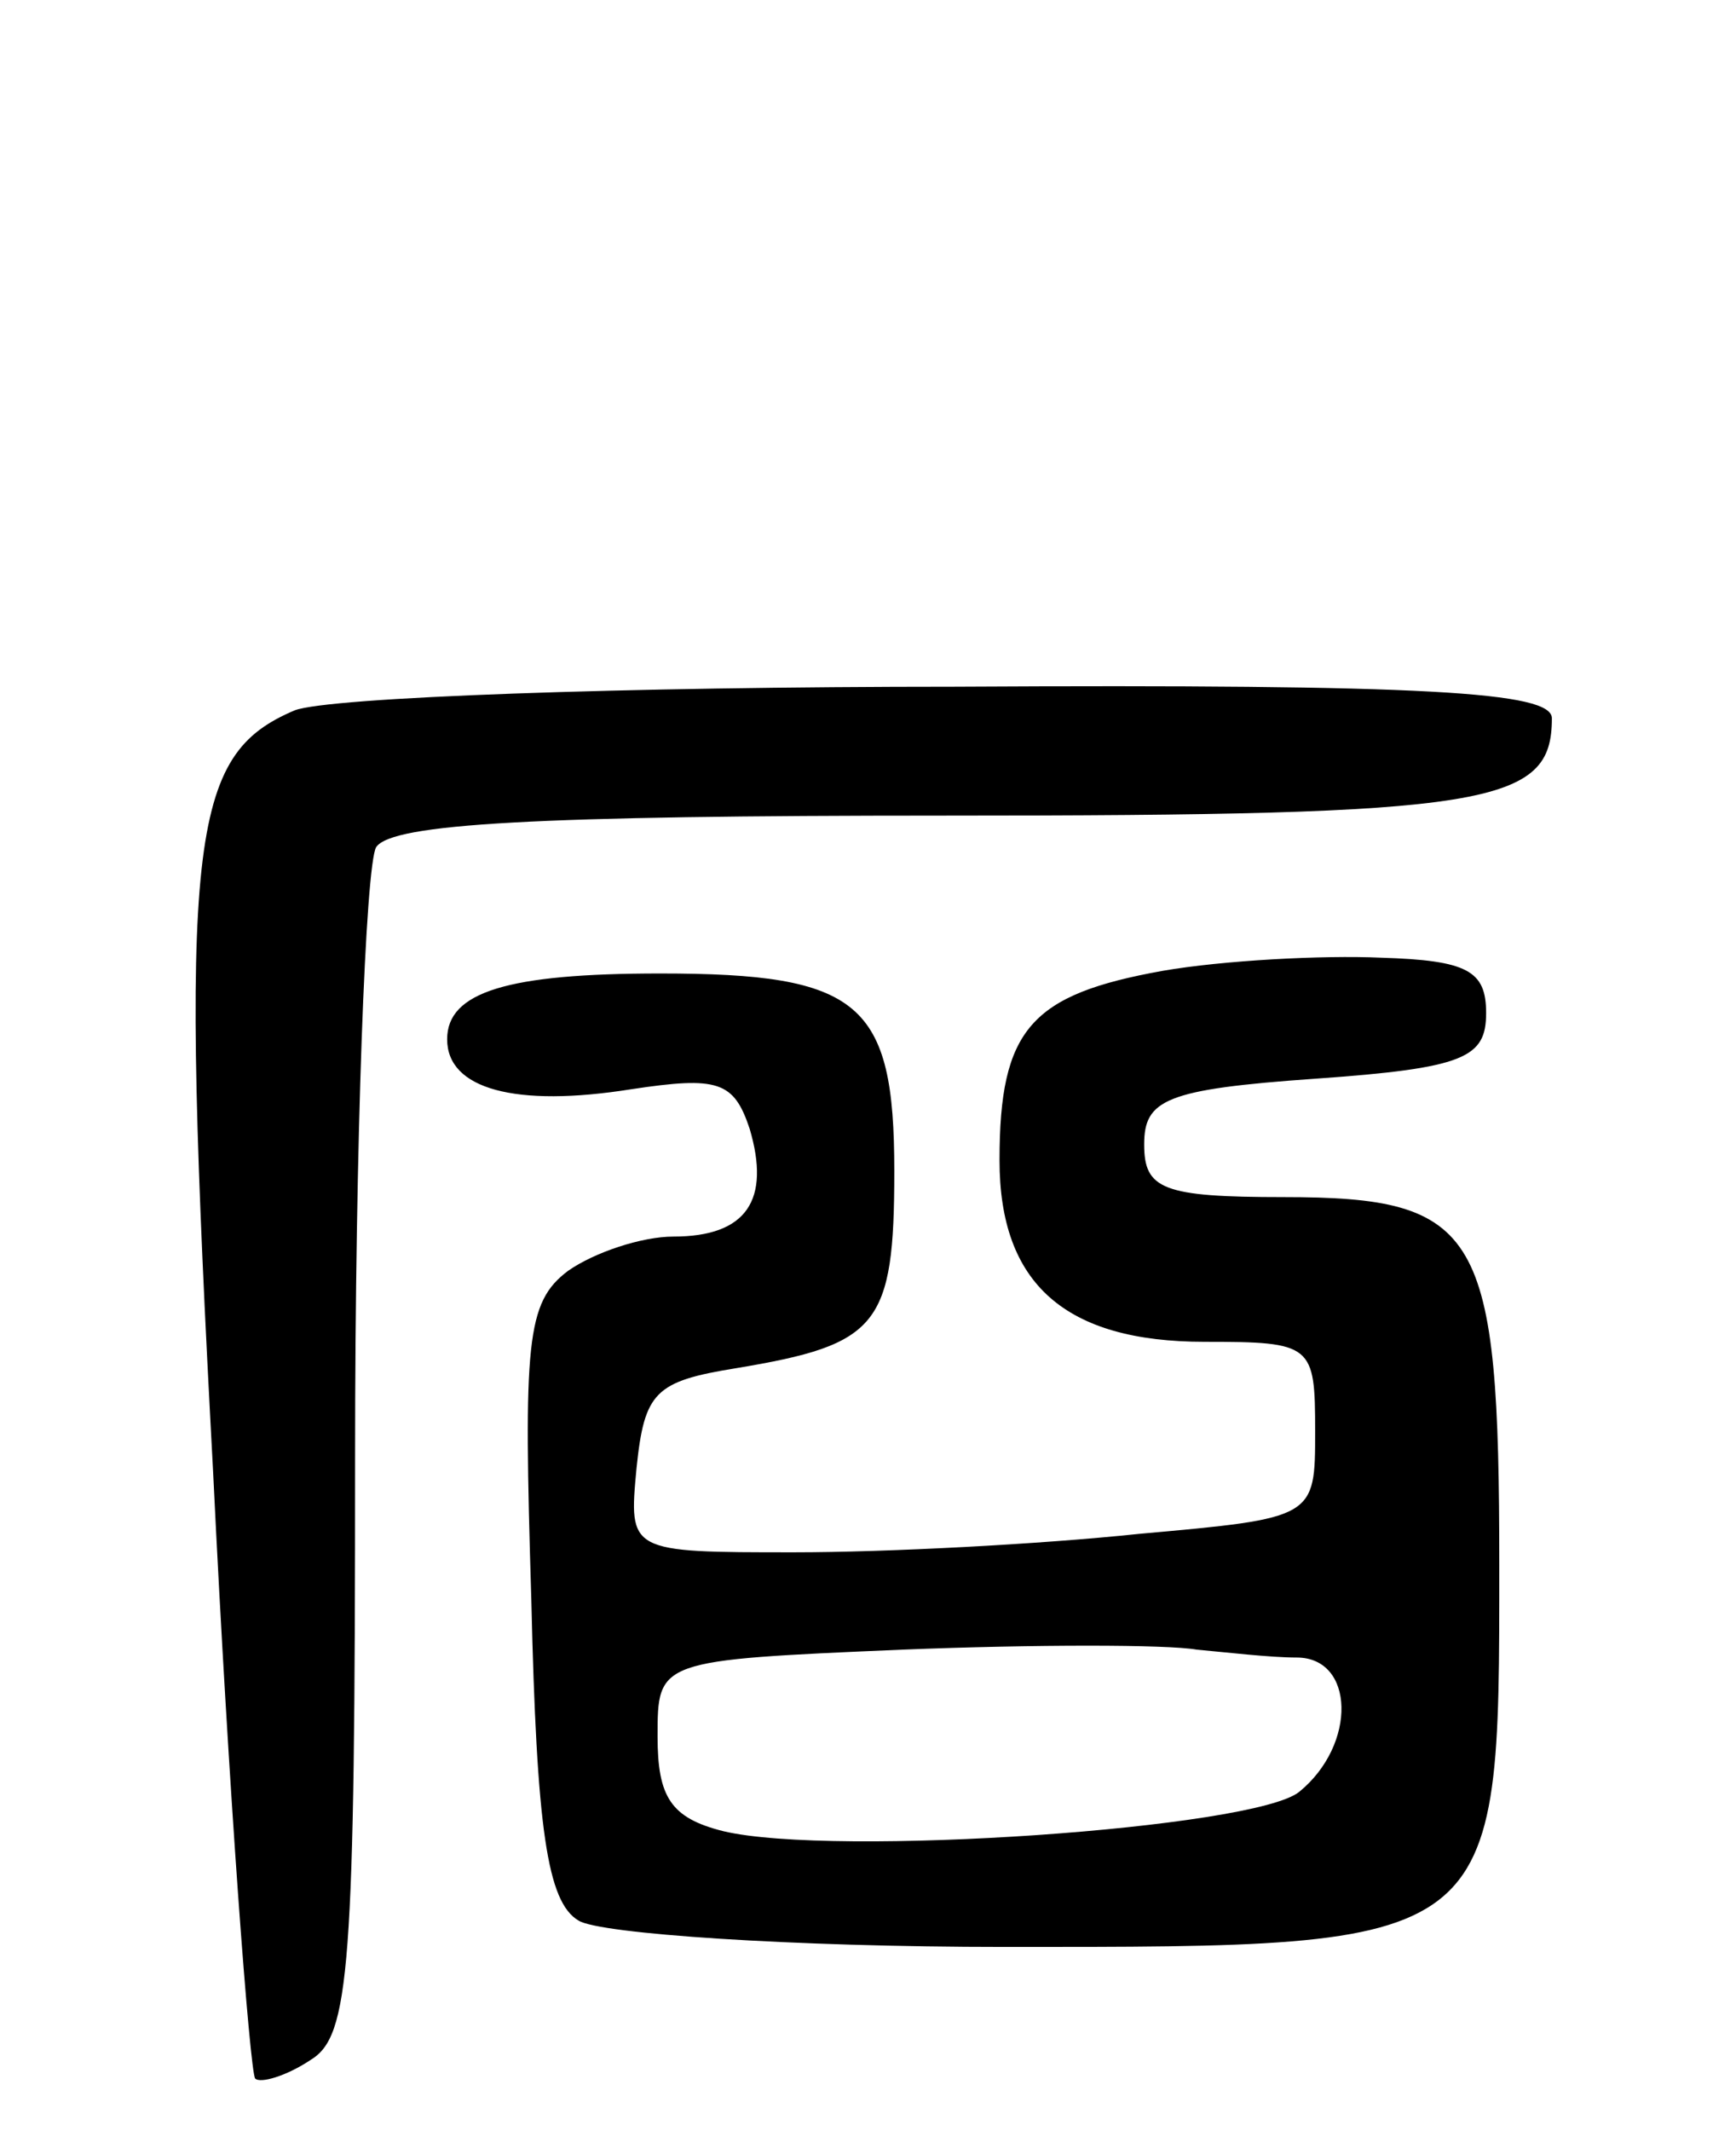 <svg version="1.0" xmlns="http://www.w3.org/2000/svg"
 width="66pt" height="81pt" viewBox="0 0 66 81"
 preserveAspectRatio="xMidYMid meet">
<g transform="translate(0,81) scale(0.1,-0.1)"
fill="#000000" stroke="none">
<path d="M112 540 c-40 -17 -44 -48 -31 -289 6 -124 14 -228 16 -231 2 -2 12
1 21 7 15 9 17 34 17 229 0 121 4 225 8 232 6 9 61 12 216 12 208 0 231 4 231
37 0 10 -47 13 -227 12 -126 0 -238 -4 -251 -9z"/>
<path d="M442 441 c-50 -9 -62 -22 -62 -72 0 -47 25 -69 78 -69 41 0 42 -1 42
-34 0 -33 0 -33 -67 -39 -38 -4 -96 -7 -131 -7 -63 0 -63 0 -60 32 3 29 7 33
38 38 54 9 60 16 60 75 0 64 -13 75 -89 75 -58 0 -81 -7 -81 -25 0 -19 26 -26
70 -19 33 5 39 3 45 -15 8 -27 -1 -41 -29 -41 -12 0 -30 -6 -40 -13 -16 -12
-17 -27 -14 -125 2 -87 6 -115 18 -122 8 -5 81 -10 162 -10 189 0 188 -1 188
145 0 127 -7 140 -82 140 -46 0 -53 3 -53 20 0 17 8 21 65 25 57 4 65 8 65 25
0 16 -7 20 -40 21 -22 1 -60 -1 -83 -5z m51 -261 c22 0 23 -33 1 -51 -17 -14
-177 -25 -219 -15 -20 5 -25 13 -25 36 0 29 0 29 93 33 50 2 101 2 112 0 11
-1 28 -3 38 -3z"/>
</g>
</svg>

